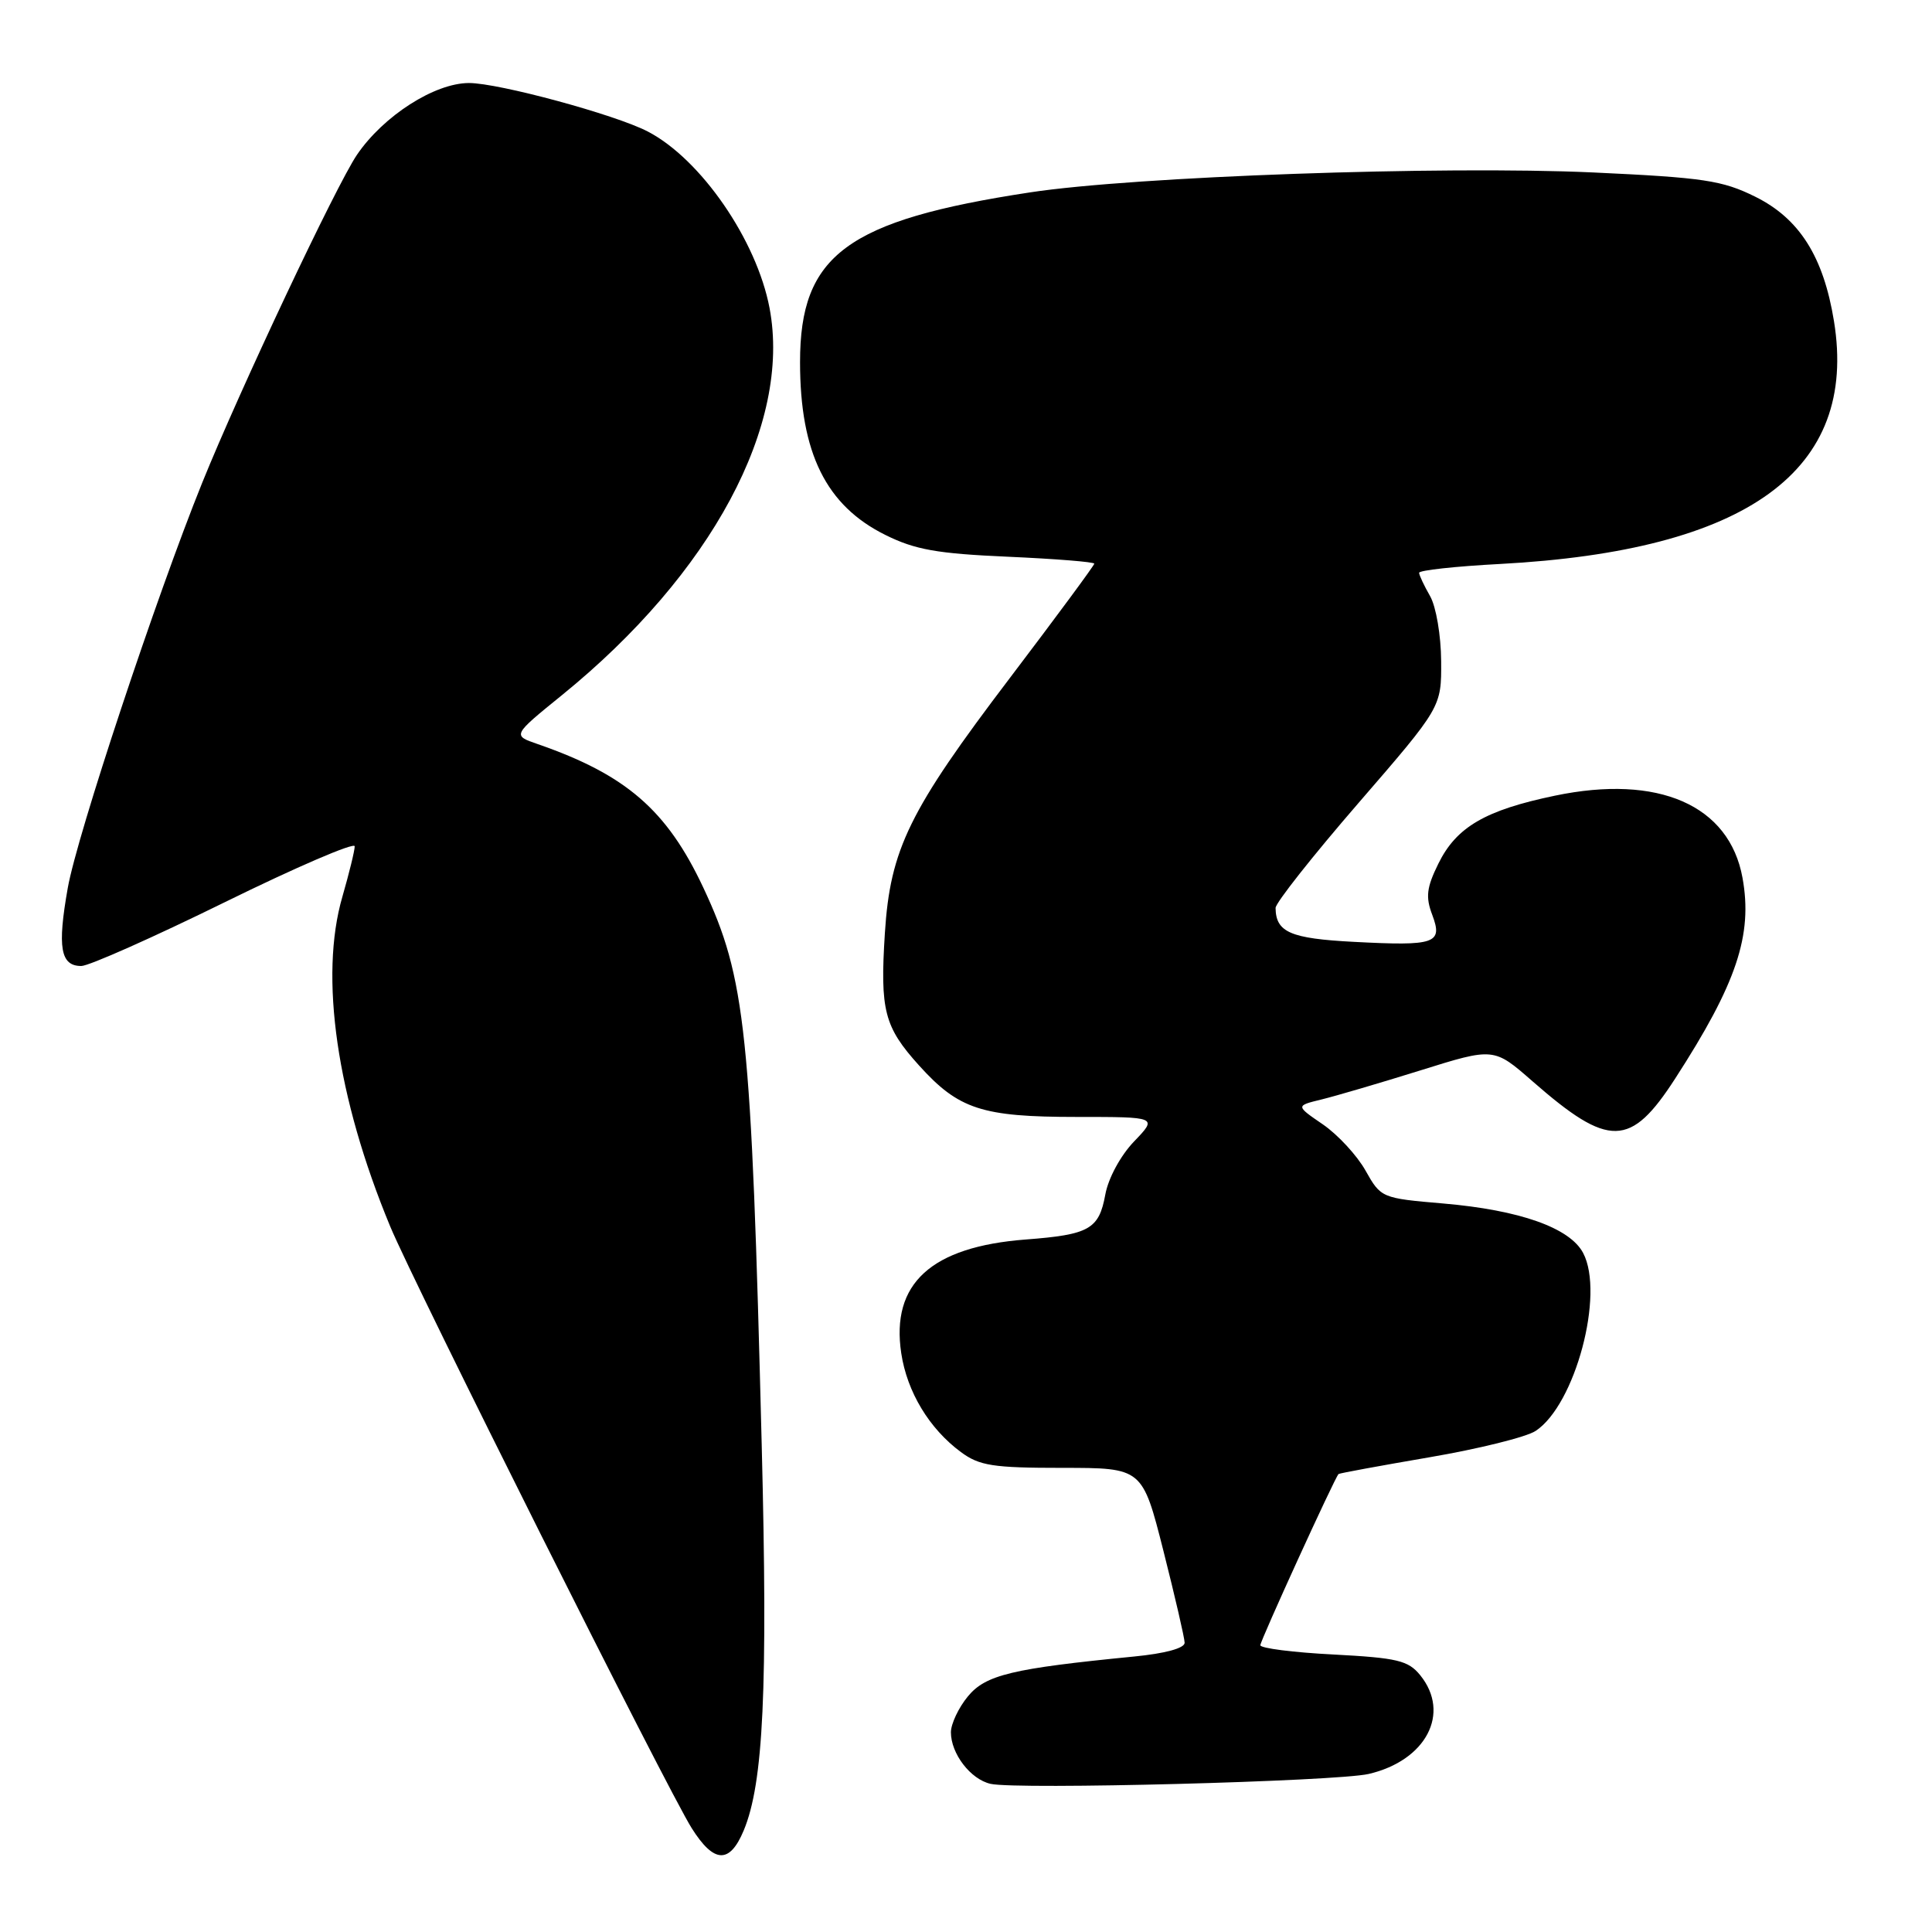 <?xml version="1.0" encoding="UTF-8" standalone="no"?>
<!DOCTYPE svg PUBLIC "-//W3C//DTD SVG 1.1//EN" "http://www.w3.org/Graphics/SVG/1.1/DTD/svg11.dtd" >
<svg xmlns="http://www.w3.org/2000/svg" xmlns:xlink="http://www.w3.org/1999/xlink" version="1.1" viewBox="0 0 256 256">
 <g >
 <path fill="currentColor"
d=" M 98.54 242.56 C 101.17 236.27 101.75 223.84 100.93 191.43 C 99.55 136.50 98.82 129.61 93.18 117.59 C 88.36 107.33 82.95 102.65 71.23 98.59 C 67.89 97.44 67.89 97.44 74.46 92.11 C 94.29 76.02 104.89 56.25 101.97 40.82 C 100.26 31.81 92.86 21.08 85.84 17.43 C 81.54 15.19 66.08 11.00 62.14 11.00 C 57.58 11.01 50.81 15.35 47.30 20.51 C 44.55 24.56 31.78 51.63 26.78 64.00 C 20.72 79.01 10.21 110.68 8.98 117.66 C 7.58 125.54 8.01 128.00 10.77 128.00 C 11.78 128.00 20.34 124.19 29.80 119.54 C 39.26 114.89 47.00 111.56 47.00 112.14 C 47.00 112.72 46.26 115.72 45.37 118.81 C 42.29 129.38 44.61 145.41 51.70 162.50 C 54.83 170.06 88.47 237.21 91.66 242.25 C 94.60 246.91 96.68 247.01 98.54 242.56 Z  M 181.35 235.06 C 188.97 233.29 192.26 227.01 188.19 221.98 C 186.60 220.02 185.17 219.68 176.69 219.23 C 171.36 218.96 167.00 218.40 167.00 218.00 C 167.00 217.40 176.83 195.87 177.36 195.32 C 177.46 195.21 182.87 194.22 189.39 193.10 C 195.90 191.99 202.24 190.42 203.47 189.61 C 208.72 186.17 212.65 171.46 209.77 166.02 C 208.01 162.69 201.37 160.34 191.25 159.47 C 183.06 158.77 182.98 158.73 180.94 155.11 C 179.82 153.11 177.27 150.35 175.29 148.99 C 171.68 146.52 171.68 146.52 175.09 145.69 C 176.97 145.23 182.87 143.50 188.22 141.83 C 197.94 138.79 197.94 138.79 203.07 143.28 C 213.20 152.14 216.05 152.09 221.98 142.90 C 230.11 130.33 232.27 123.89 230.89 116.31 C 229.14 106.68 219.75 102.57 206.04 105.43 C 196.81 107.35 192.98 109.58 190.59 114.44 C 189.03 117.60 188.88 118.86 189.78 121.22 C 191.21 125.03 190.22 125.37 179.37 124.80 C 170.98 124.36 169.06 123.53 169.02 120.31 C 169.01 119.65 173.95 113.40 180.00 106.41 C 191.00 93.70 191.00 93.70 190.96 87.60 C 190.94 84.21 190.29 80.39 189.50 79.00 C 188.71 77.62 188.05 76.23 188.04 75.90 C 188.02 75.57 192.84 75.04 198.75 74.73 C 231.60 72.97 246.23 62.34 243.01 42.55 C 241.62 34.00 238.43 28.96 232.57 26.06 C 228.21 23.90 225.73 23.53 211.07 22.85 C 191.13 21.94 150.34 23.38 136.50 25.49 C 112.20 29.19 106.00 33.78 106.01 48.00 C 106.01 60.02 109.46 66.99 117.31 70.88 C 121.25 72.84 124.18 73.36 133.56 73.77 C 139.85 74.05 145.00 74.46 145.00 74.69 C 145.00 74.91 139.98 81.71 133.84 89.80 C 120.45 107.43 117.96 112.51 117.25 123.65 C 116.60 133.89 117.16 136.06 121.78 141.18 C 127.02 146.99 130.11 148.00 142.66 148.00 C 153.39 148.00 153.39 148.00 150.27 151.25 C 148.48 153.12 146.86 156.10 146.46 158.28 C 145.62 162.88 144.34 163.60 135.92 164.24 C 123.38 165.20 118.03 170.08 119.42 179.31 C 120.19 184.43 123.13 189.31 127.33 192.41 C 129.78 194.22 131.57 194.50 140.77 194.50 C 151.37 194.50 151.37 194.50 154.16 205.50 C 155.69 211.55 156.96 217.03 156.97 217.67 C 156.99 218.39 154.39 219.10 150.25 219.50 C 134.09 221.09 130.61 221.92 128.25 224.78 C 127.02 226.27 126.01 228.41 126.00 229.53 C 126.00 232.37 128.60 235.77 131.26 236.37 C 134.75 237.16 177.03 236.05 181.35 235.06 Z "/>
</g>
</svg>